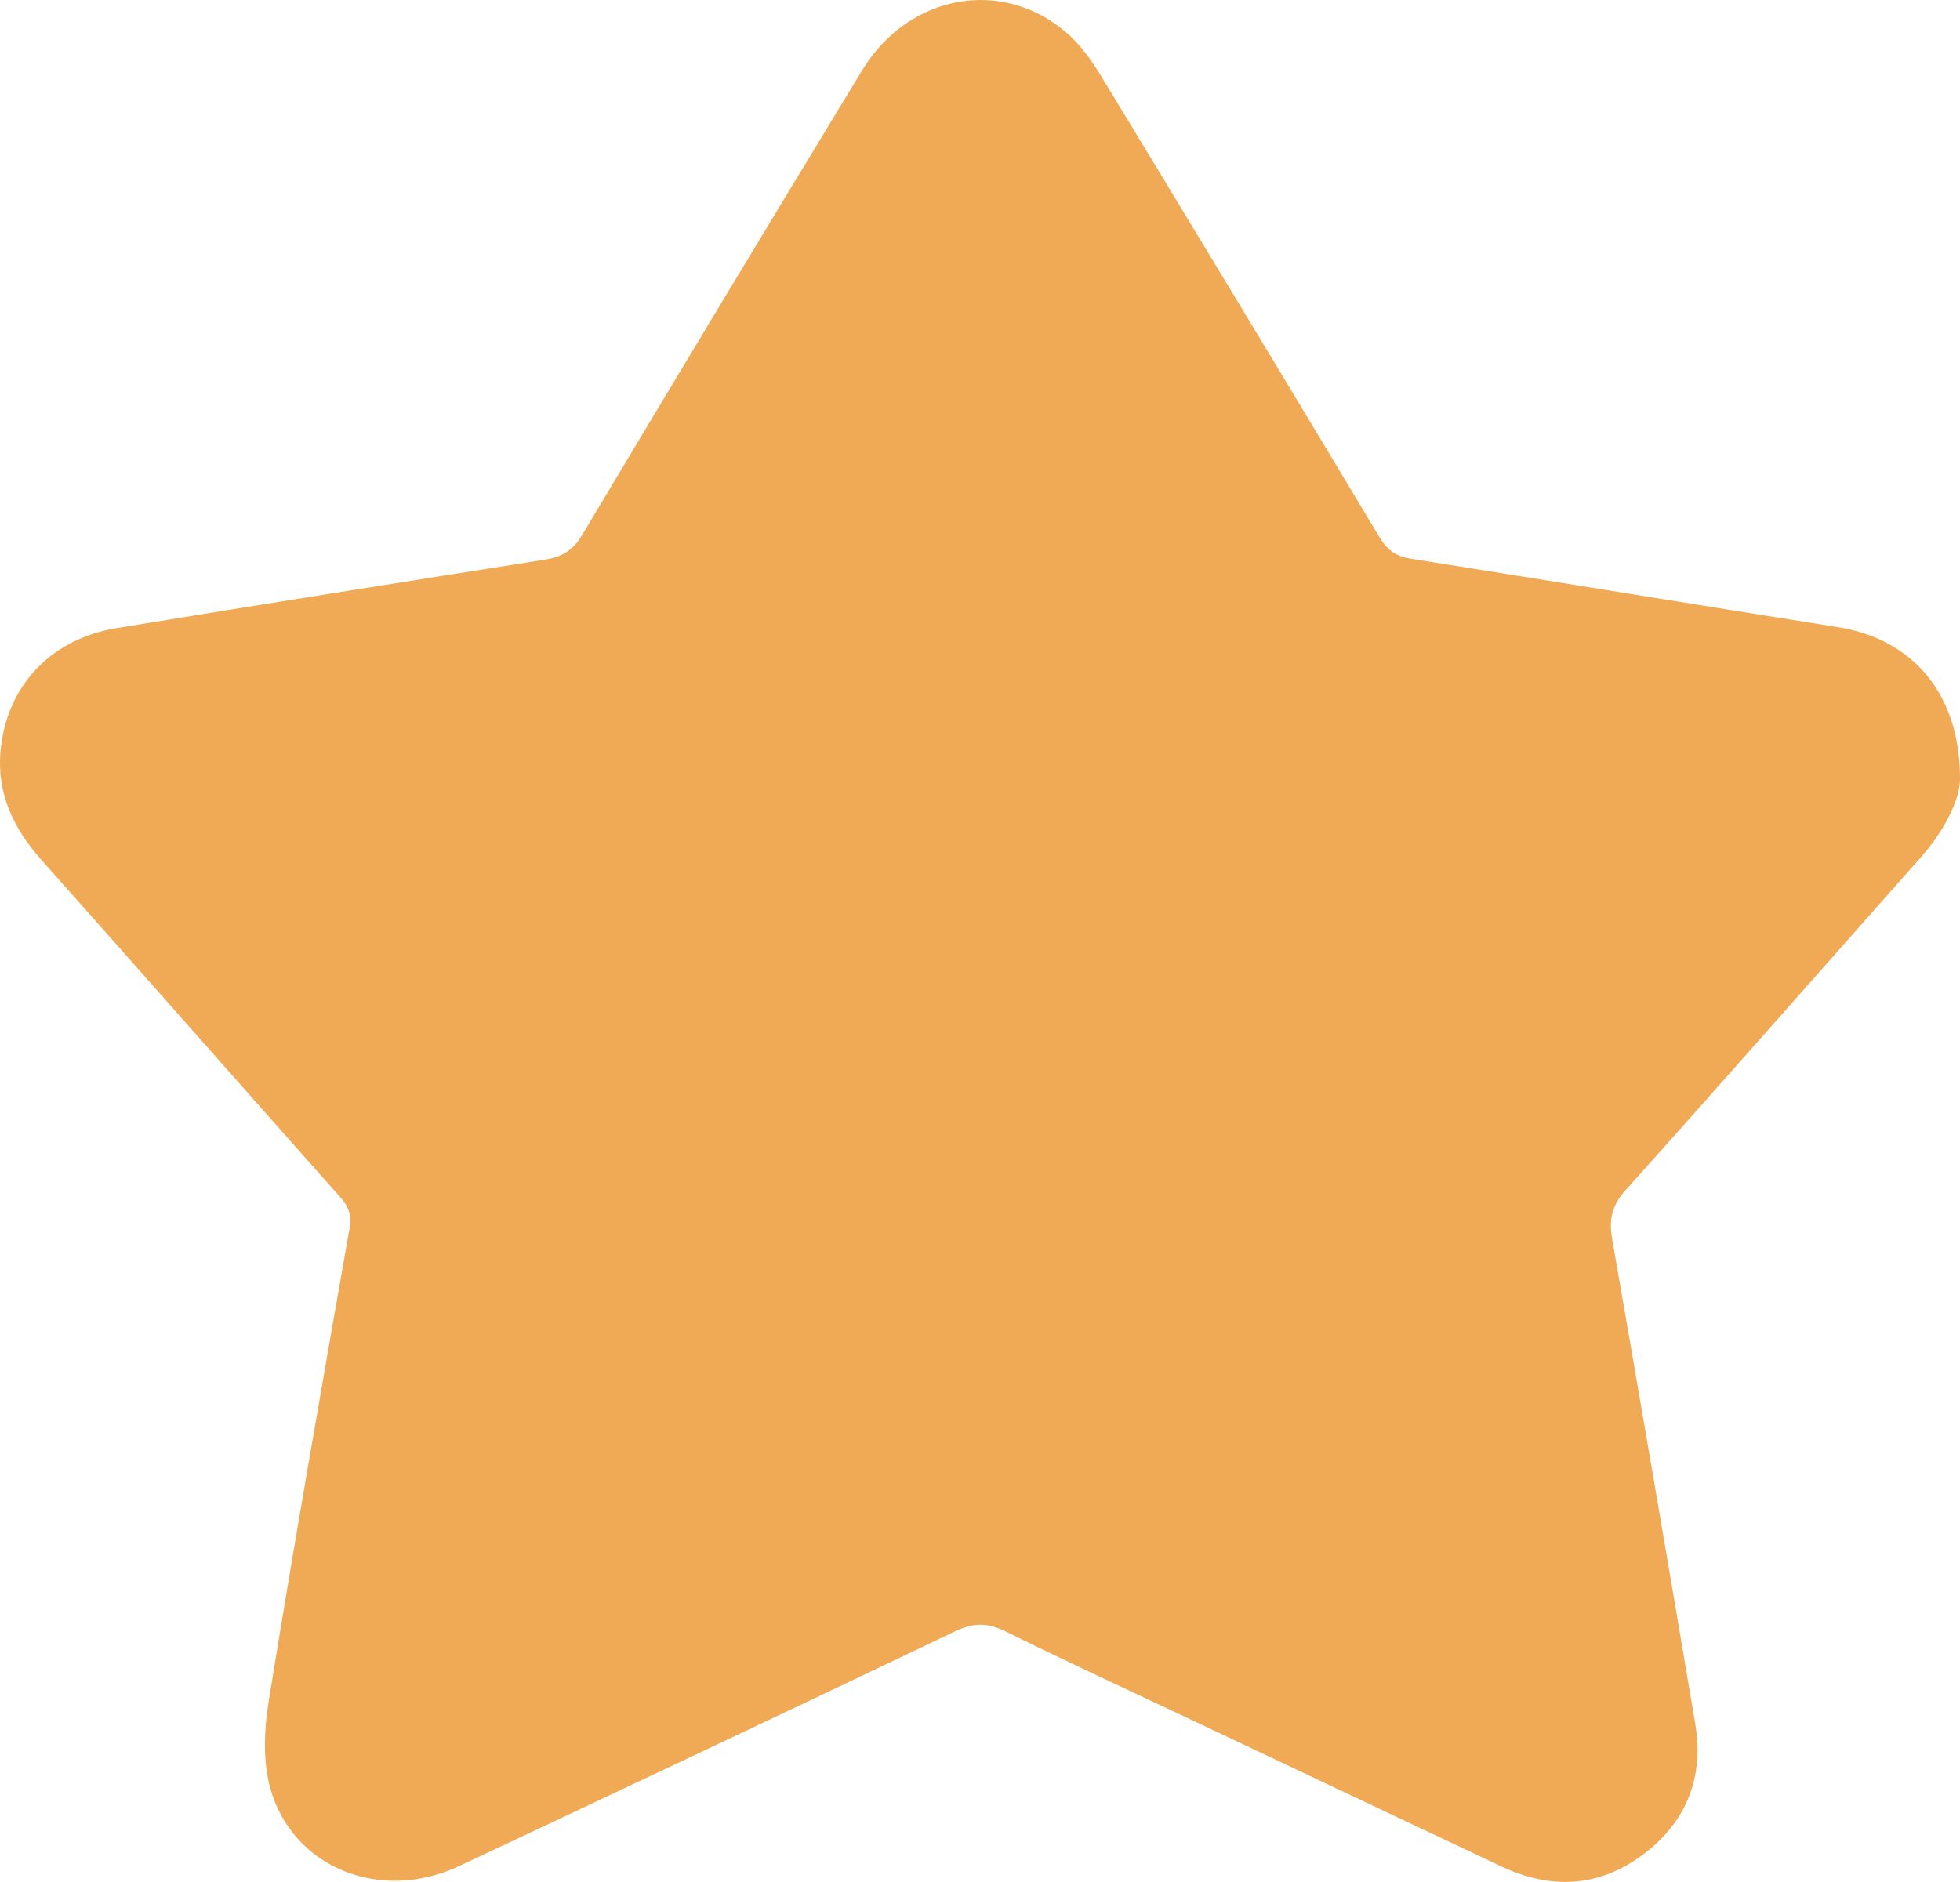 <?xml version="1.0" encoding="utf-8"?>
<!-- Generator: Adobe Illustrator 16.0.0, SVG Export Plug-In . SVG Version: 6.00 Build 0)  -->
<!DOCTYPE svg PUBLIC "-//W3C//DTD SVG 1.1//EN" "http://www.w3.org/Graphics/SVG/1.1/DTD/svg11.dtd">
<svg version="1.1" id="Слой_1" xmlns="http://www.w3.org/2000/svg" xmlns:xlink="http://www.w3.org/1999/xlink" x="0px" y="0px"
	 width="299.852px" height="287.959px" viewBox="0 0 299.852 287.959" enable-background="new 0 0 299.852 287.959"
	 xml:space="preserve">
<path fill-rule="evenodd" clip-rule="evenodd" fill="#f0a955" d="M299.851,119.304c0.082-13.282-7.444-21.563-18.615-23.332
	c-21.819-3.455-43.62-7.026-65.438-10.488c-2.181-0.346-3.553-1.278-4.72-3.224c-14.123-23.557-28.321-47.069-42.579-70.544
	c-1.432-2.357-3.095-4.724-5.139-6.534c-9.854-8.72-24.337-6.151-31.469,5.59c-14.369,23.658-28.671,47.357-42.853,71.128
	c-1.452,2.433-3.202,3.347-5.775,3.752c-21.817,3.437-43.632,6.889-65.427,10.462c-10.115,1.658-16.875,8.911-17.756,18.842
	c-0.578,6.507,2,11.848,6.27,16.644c15.278,17.162,30.447,34.424,45.713,51.598c1.33,1.496,1.758,2.799,1.394,4.863
	c-4.22,23.973-8.418,47.949-12.306,71.977c-0.717,4.438-0.991,9.377,0.202,13.613c3.44,12.213,16.909,17.52,28.908,11.877
	c25.321-11.906,50.628-23.846,75.872-35.912c2.787-1.332,4.952-1.348,7.709,0.02c9.413,4.666,18.965,9.051,28.463,13.545
	c15.797,7.473,31.59,14.955,47.393,22.416c7.527,3.555,14.904,3.207,21.593-1.77c6.648-4.945,9.453-11.801,8.054-20.08
	c-4.182-24.74-8.396-49.475-12.715-74.191c-0.522-2.99-0.021-5.123,2.091-7.477c15.128-16.867,30.064-33.904,45.103-50.852
	C297.521,127.058,299.805,122.37,299.851,119.304z"/>
</svg>
